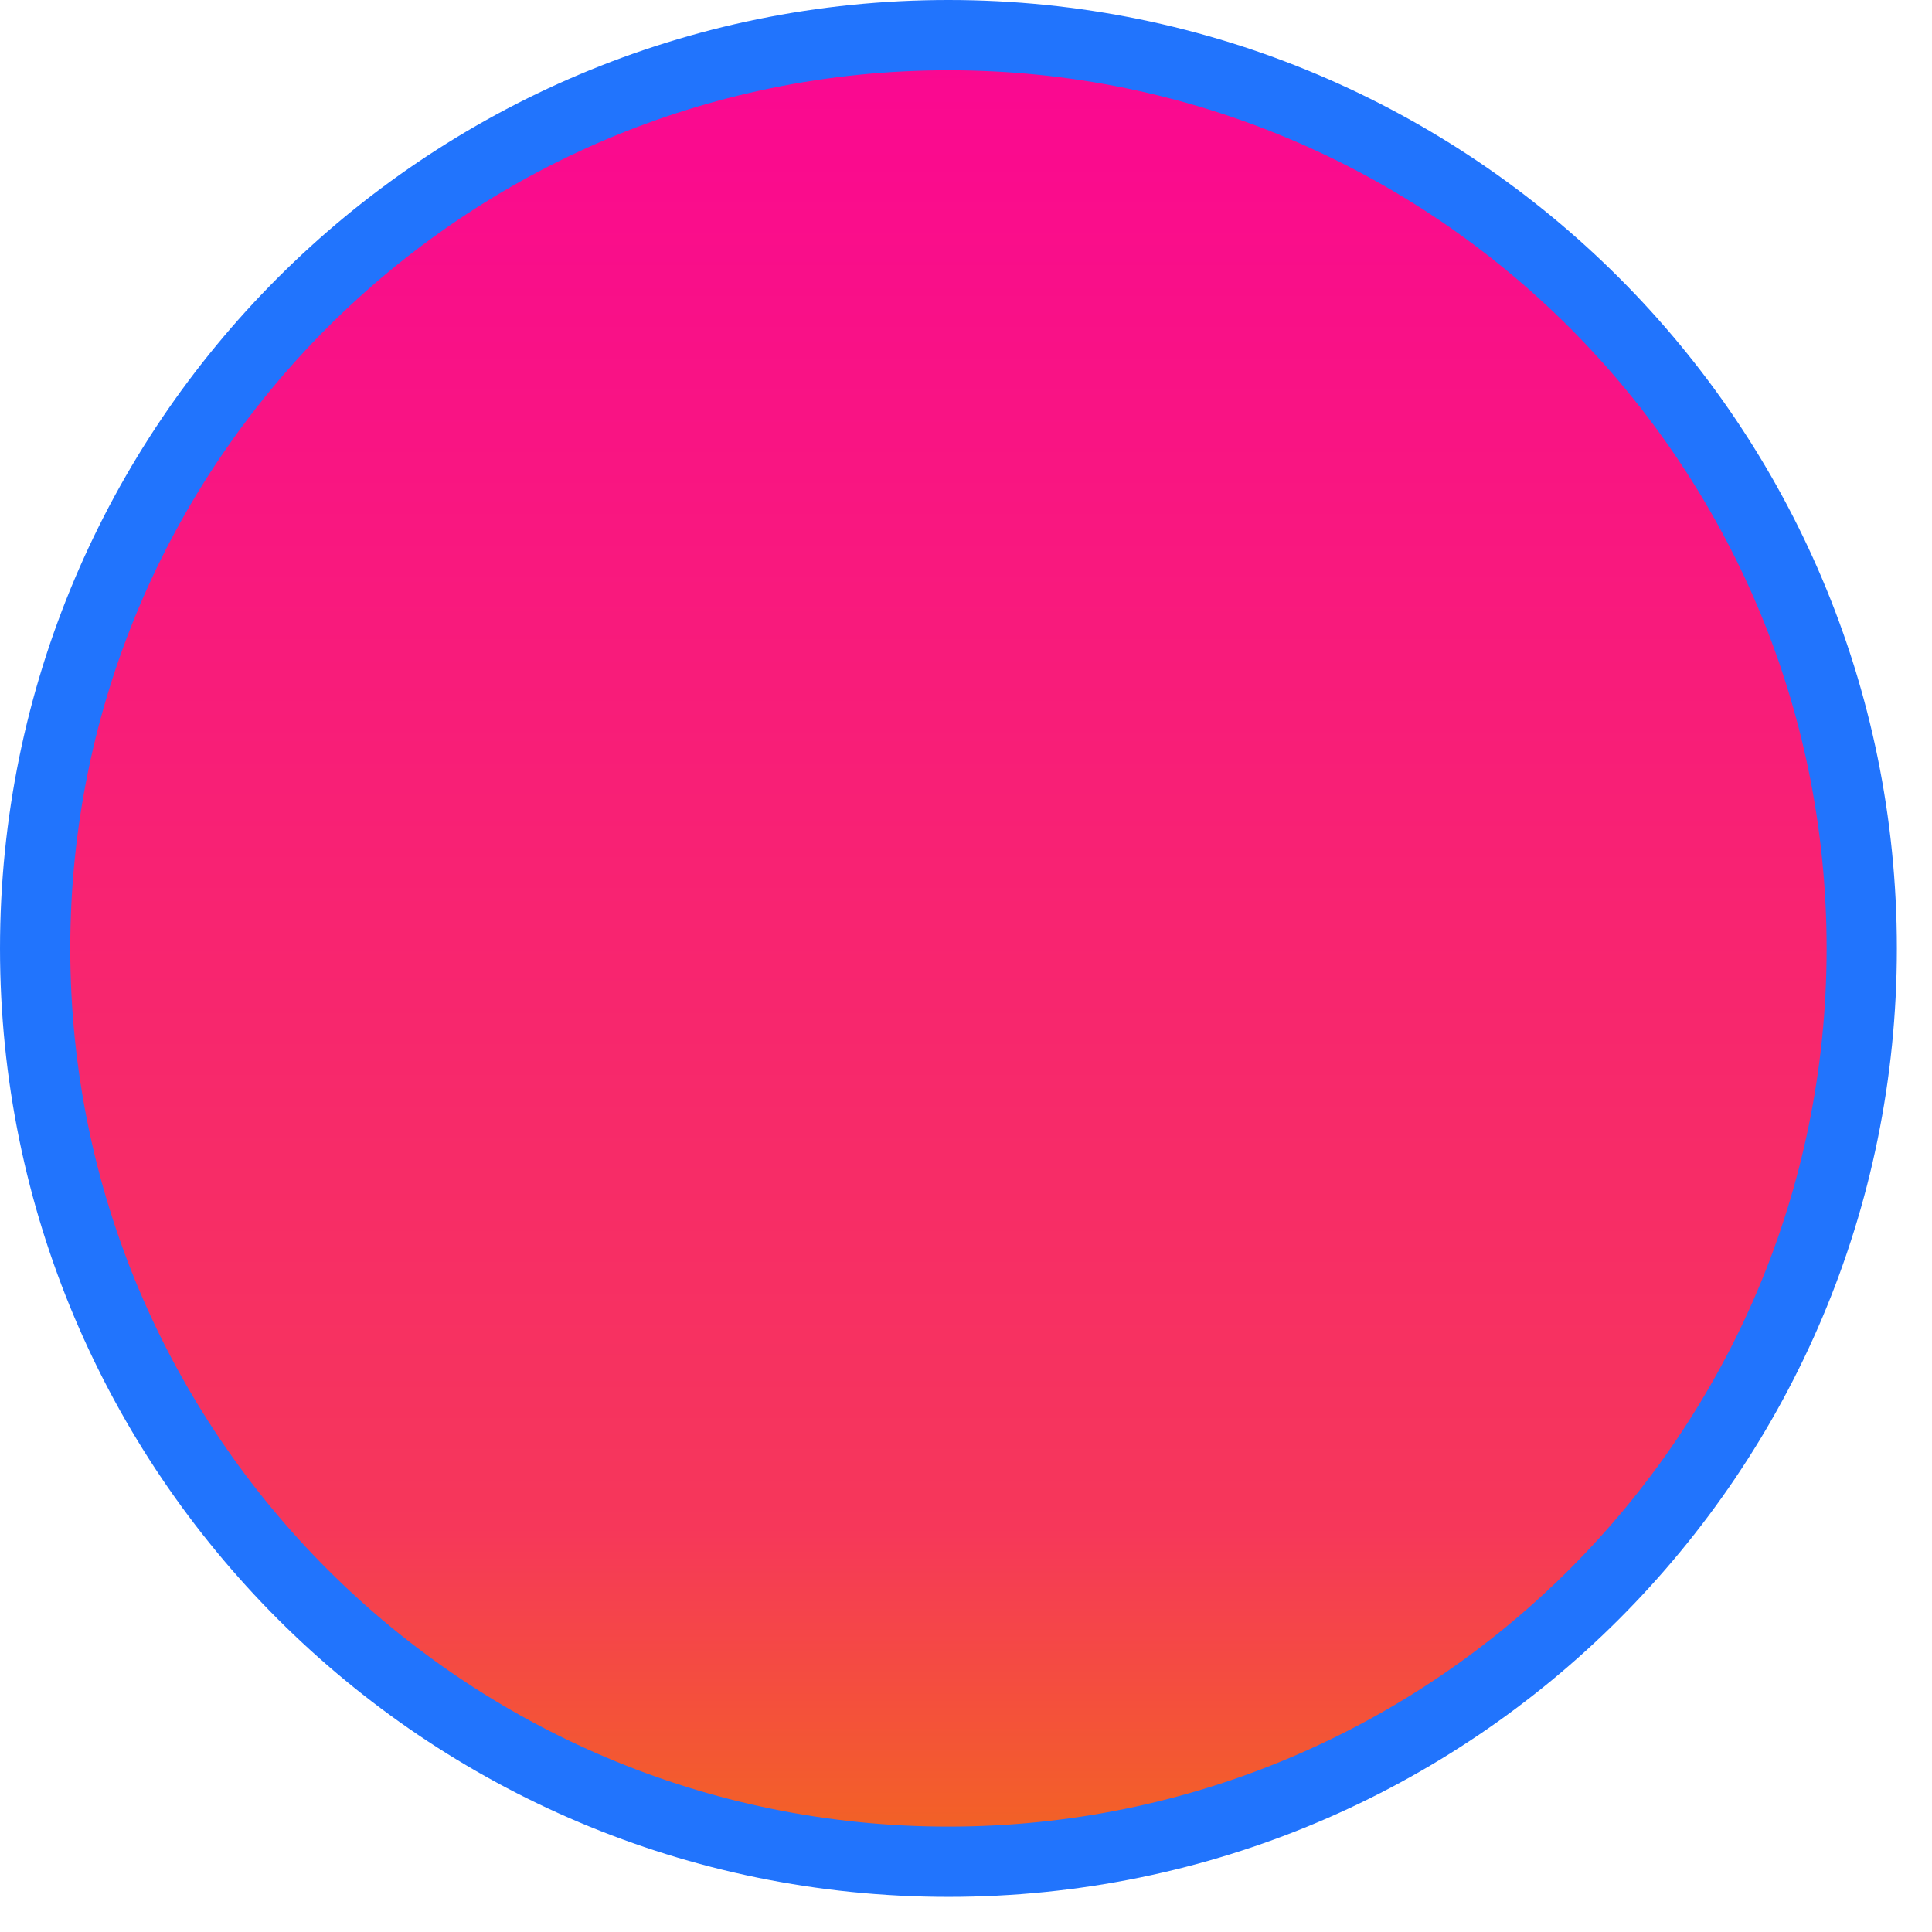 <svg xmlns="http://www.w3.org/2000/svg" width="27.5" height="27.5">
    <defs>
        <linearGradient id="prefix__a" x1="0%" x2="0%" y1="100%" y2="0%">
            <stop offset="0%" stop-color="#F26522"/>
            <stop offset="18%" stop-color="#F6375A"/>
            <stop offset="99%" stop-color="#FA0891"/>
        </linearGradient>
    </defs>
    <path fill="none" fill-rule="evenodd" d="M13.5.5c7.18 0 13 5.82 13 13s-5.82 13-13 13-13-5.82-13-13 5.82-13 13-13z"/>
    <path fill="url(#prefix__a)" stroke="#2174FD" d="M13.5.5c7.18 0 13 5.82 13 13s-5.82 13-13 13-13-5.82-13-13 5.82-13 13-13z"/>
</svg>
